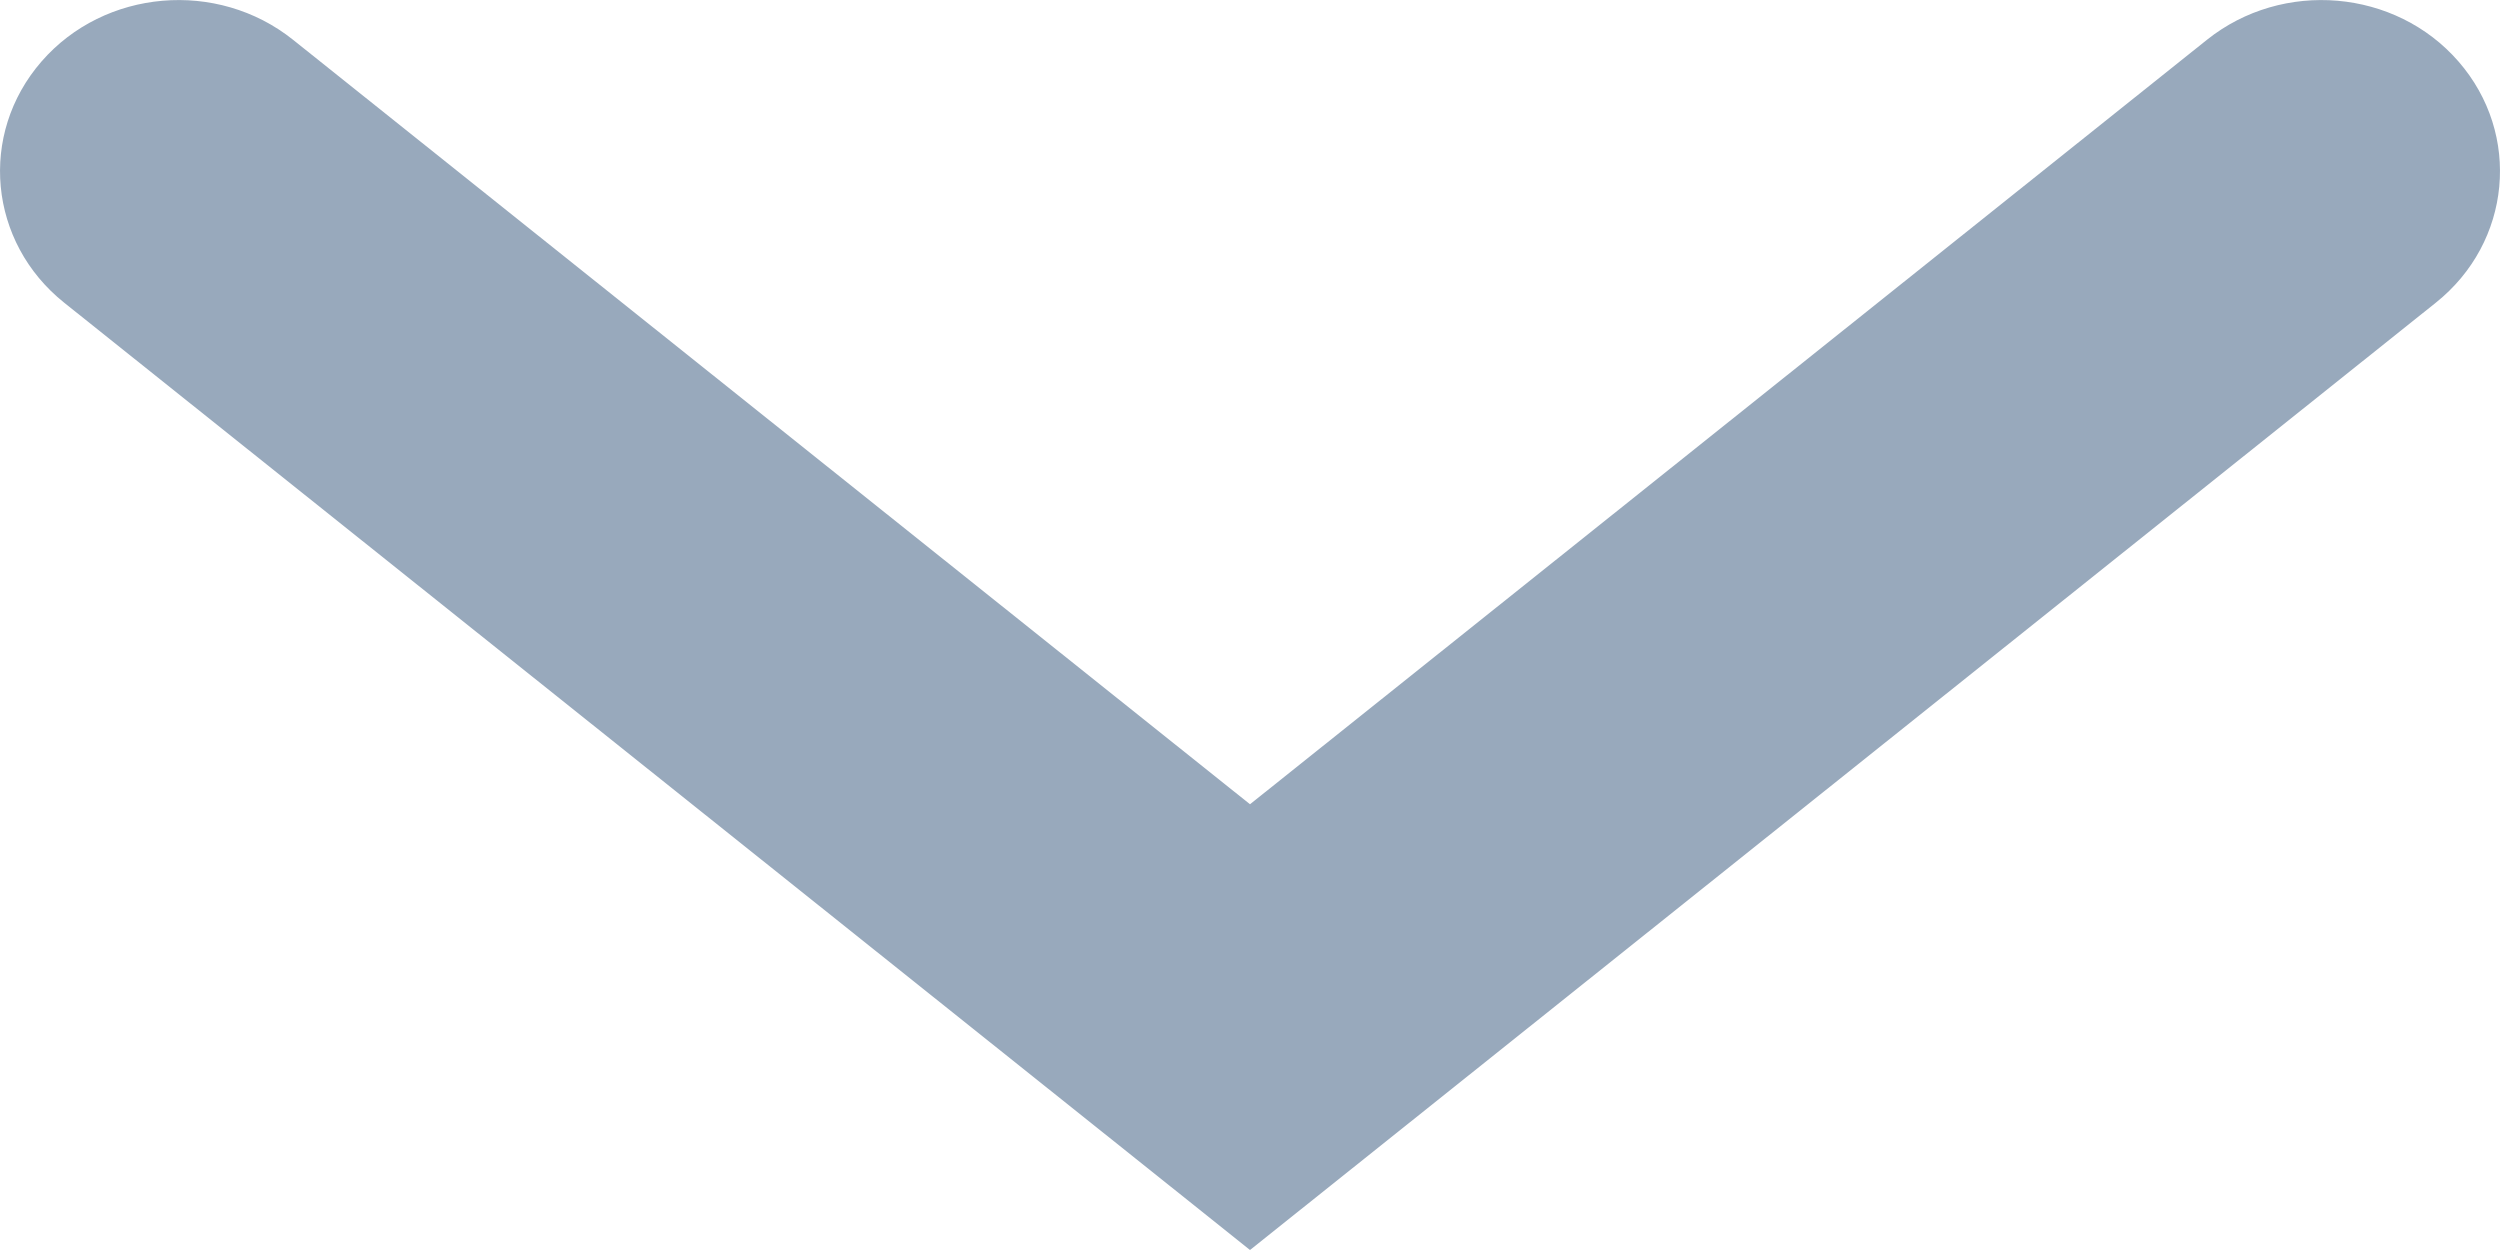 <svg width="10" height="5" viewBox="0 0 10 5" fill="none" xmlns="http://www.w3.org/2000/svg">
<path fill-rule="evenodd" clip-rule="evenodd" d="M9.834 0.246C9.582 -0.044 9.131 -0.083 8.828 0.159L5 3.217L1.172 0.159C0.869 -0.083 0.418 -0.044 0.166 0.246C-0.087 0.537 -0.046 0.969 0.257 1.211L4.542 4.634L5 4.109L5.457 4.635L9.743 1.211C10.046 0.969 10.087 0.537 9.834 0.246ZM5 4.109L5.457 4.635L5 5L4.542 4.634L5 4.109Z" fill="#98A9BC"/>
</svg>
